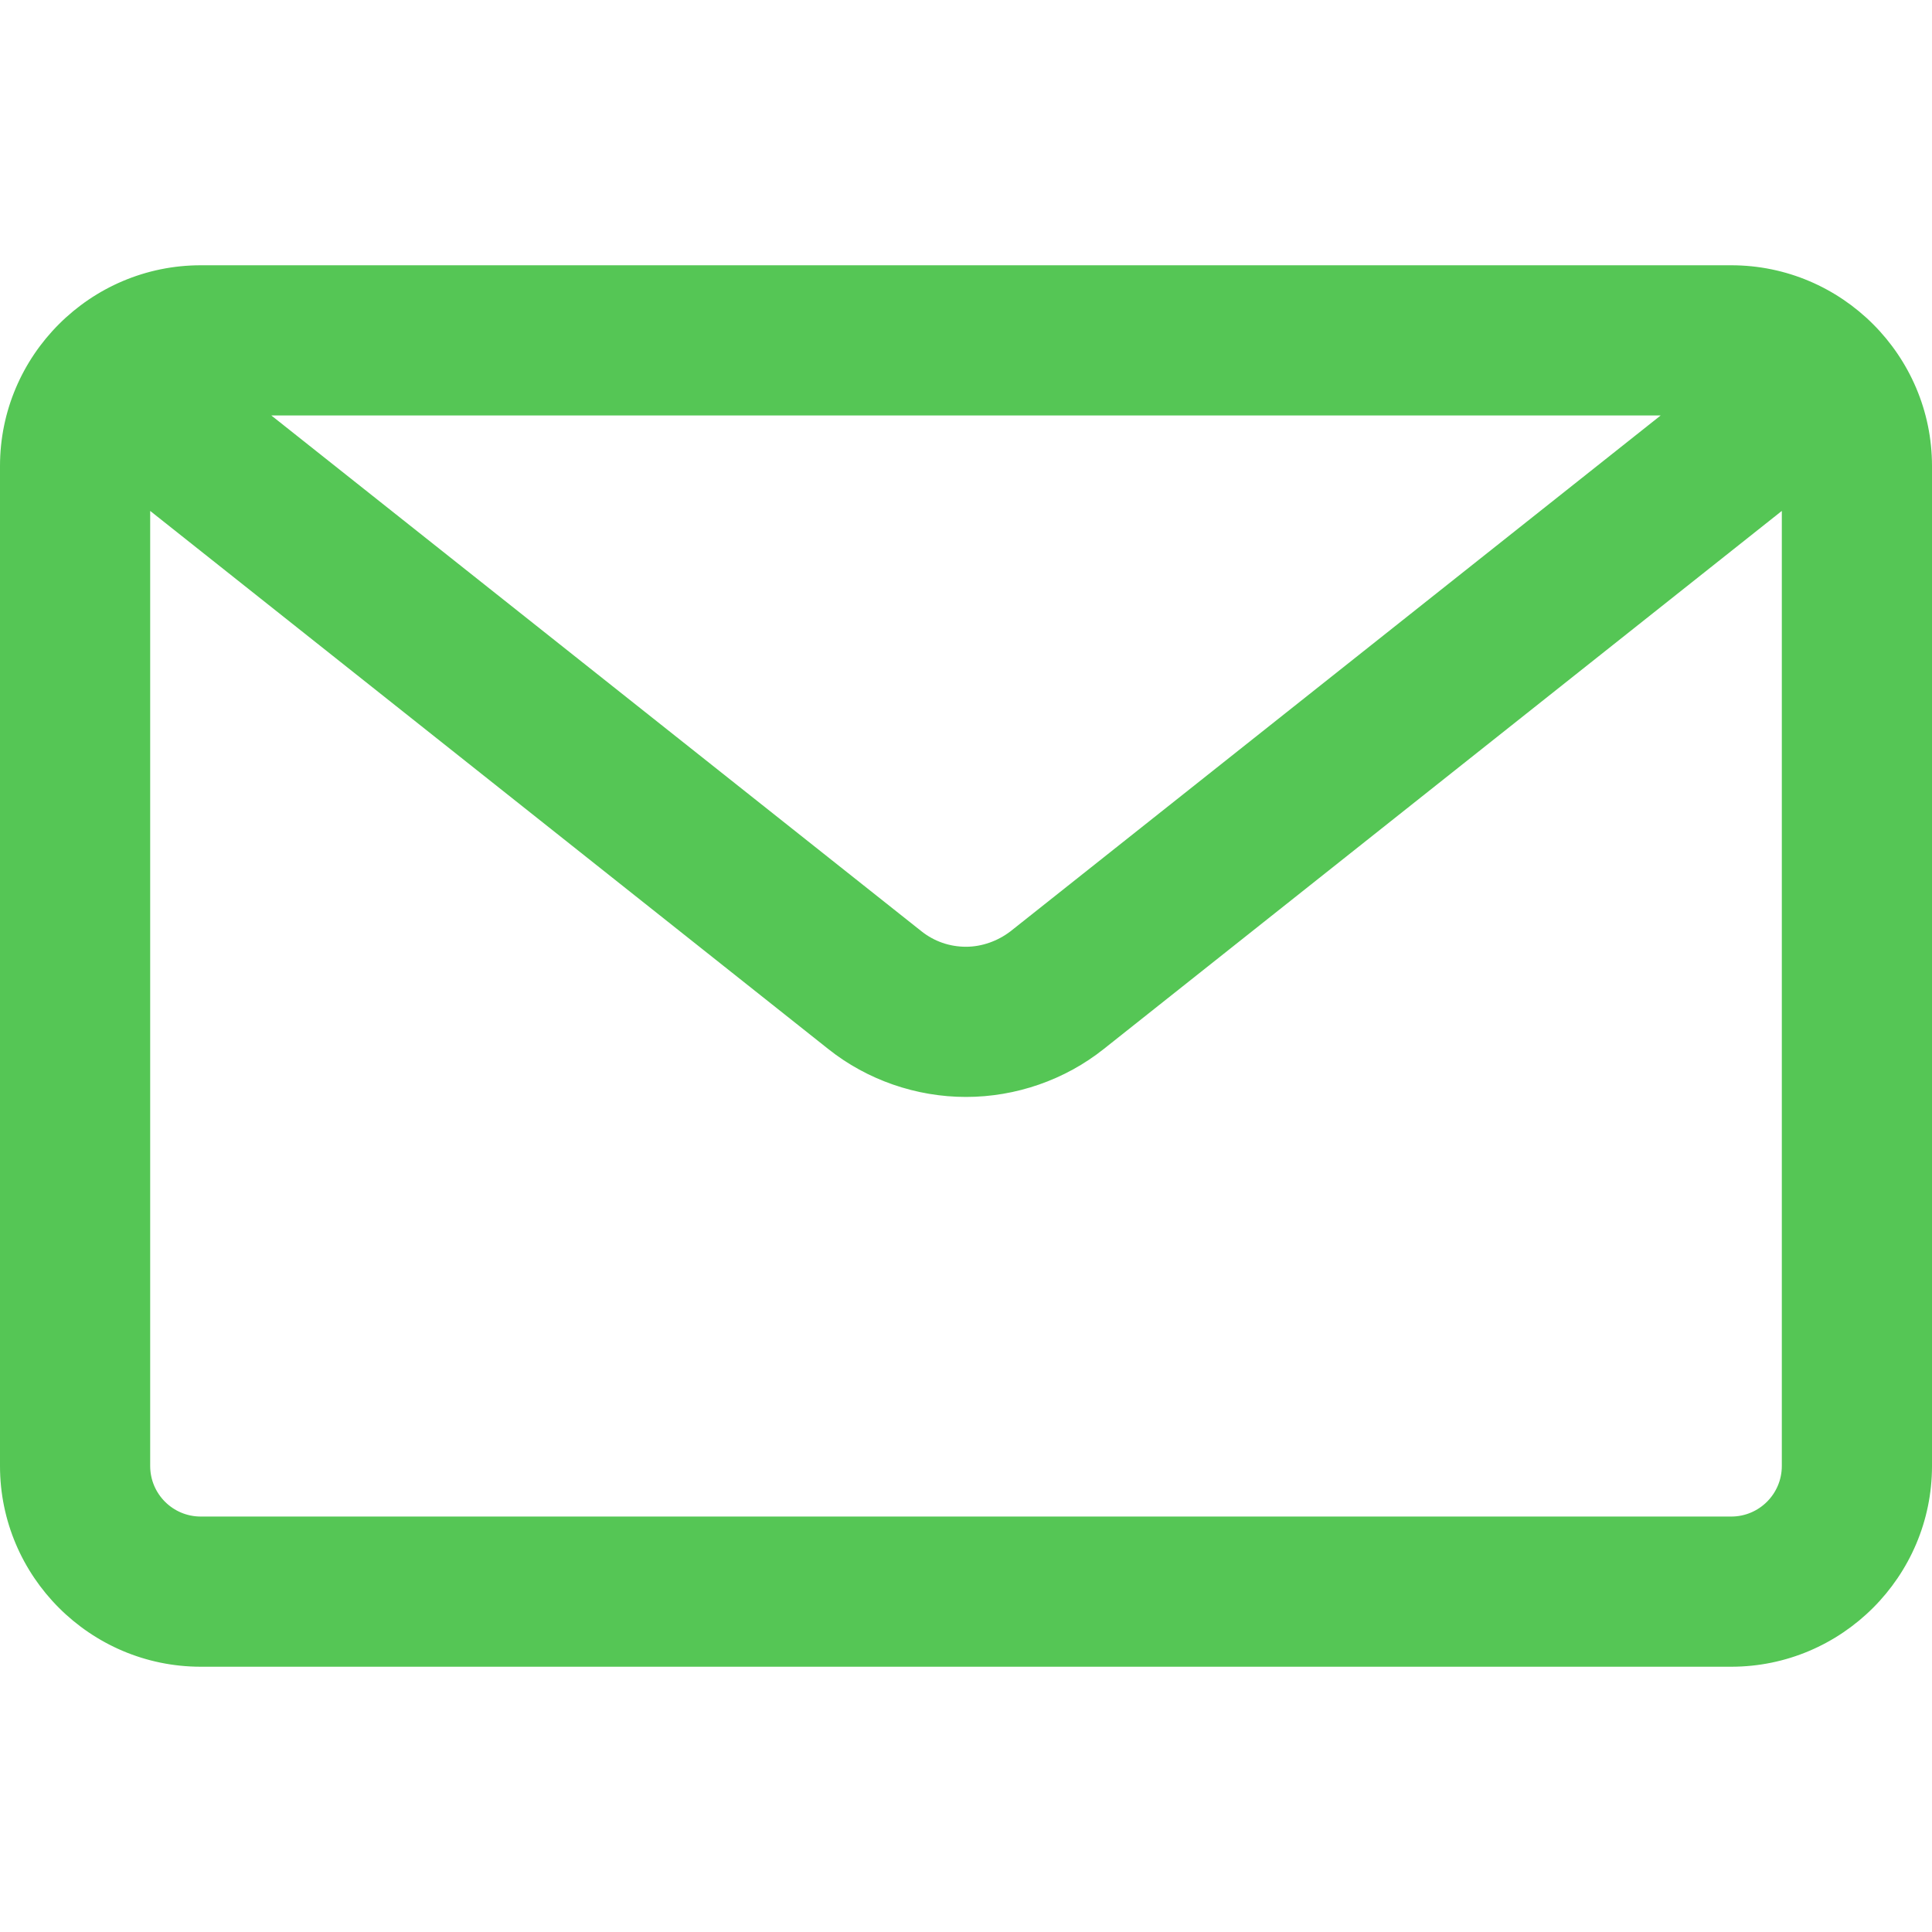 <?xml version="1.0" encoding="utf-8"?>
<!-- Generator: Adobe Illustrator 22.0.0, SVG Export Plug-In . SVG Version: 6.00 Build 0)  -->
<svg version="1.1" id="Capa_1" xmlns="http://www.w3.org/2000/svg" xmlns:xlink="http://www.w3.org/1999/xlink" x="0px" y="0px"
	 viewBox="0 0 512 512" style="enable-background:new 0 0 512 512;" xml:space="preserve">
<style type="text/css">
	.st0{fill:#55C655;}
</style>
<g>
	<g>
		<g>
			<path class="st0" d="M458.8,70.8H53.2c-29.1,0-52.7,23.7-52.7,52.7v265c0,29.1,23.7,52.7,52.7,52.7h405.6
				c29.1,0,52.7-23.7,52.7-52.7v-265C511.5,94.4,487.9,70.8,458.8,70.8z M441.4,109.6L268.1,247.2c-7.1,5.6-17,5.6-24.2,0
				L70.6,109.6H441.4z M472.7,388.5c0,7.7-6.2,13.9-13.9,13.9H53.2c-7.7,0-13.9-6.2-13.9-13.9v-254l180.5,143.2
				c10.3,8.1,23.1,12.6,36.2,12.6c13.1,0,26-4.5,36.2-12.6l180.5-143.2L472.7,388.5L472.7,388.5z"/>
			<path class="st0" d="M458.8,441.7H53.2C23.9,441.7,0,417.8,0,388.5v-265c0-29.3,23.9-53.2,53.2-53.2h405.6
				c29.3,0,53.2,23.9,53.2,53.2v265C512,417.8,488.1,441.7,458.8,441.7z M53.2,71.2c-28.8,0-52.3,23.5-52.3,52.3v265
				c0,28.8,23.5,52.3,52.3,52.3h405.6c28.8,0,52.3-23.5,52.3-52.3v-265c0-28.8-23.5-52.3-52.3-52.3H53.2z M458.8,402.8H53.2
				c-7.9,0-14.3-6.4-14.3-14.3v-255l181.2,143.7c10.2,8.1,22.9,12.5,35.9,12.5c13,0,25.8-4.4,35.9-12.5l181.2-143.7v255
				C473.1,396.4,466.7,402.8,458.8,402.8z M39.8,135.4v253.1c0,7.4,6,13.4,13.4,13.4h405.6c7.4,0,13.4-6,13.4-13.4V135.4L292.5,278
				c-10.3,8.2-23.3,12.7-36.5,12.7c-13.2,0-26.2-4.5-36.5-12.7L39.8,135.4z M256,251.8c-4.5,0-8.8-1.5-12.4-4.3L69.3,109.2h373.4
				L268.4,247.5C264.8,250.3,260.4,251.8,256,251.8z M71.9,110.1l172.3,136.7c3.4,2.7,7.5,4.1,11.8,4.1c4.2,0,8.4-1.5,11.8-4.1
				l172.3-136.7C440.1,110.1,71.9,110.1,71.9,110.1z"/>
		</g>
	</g>
</g>
</svg>
